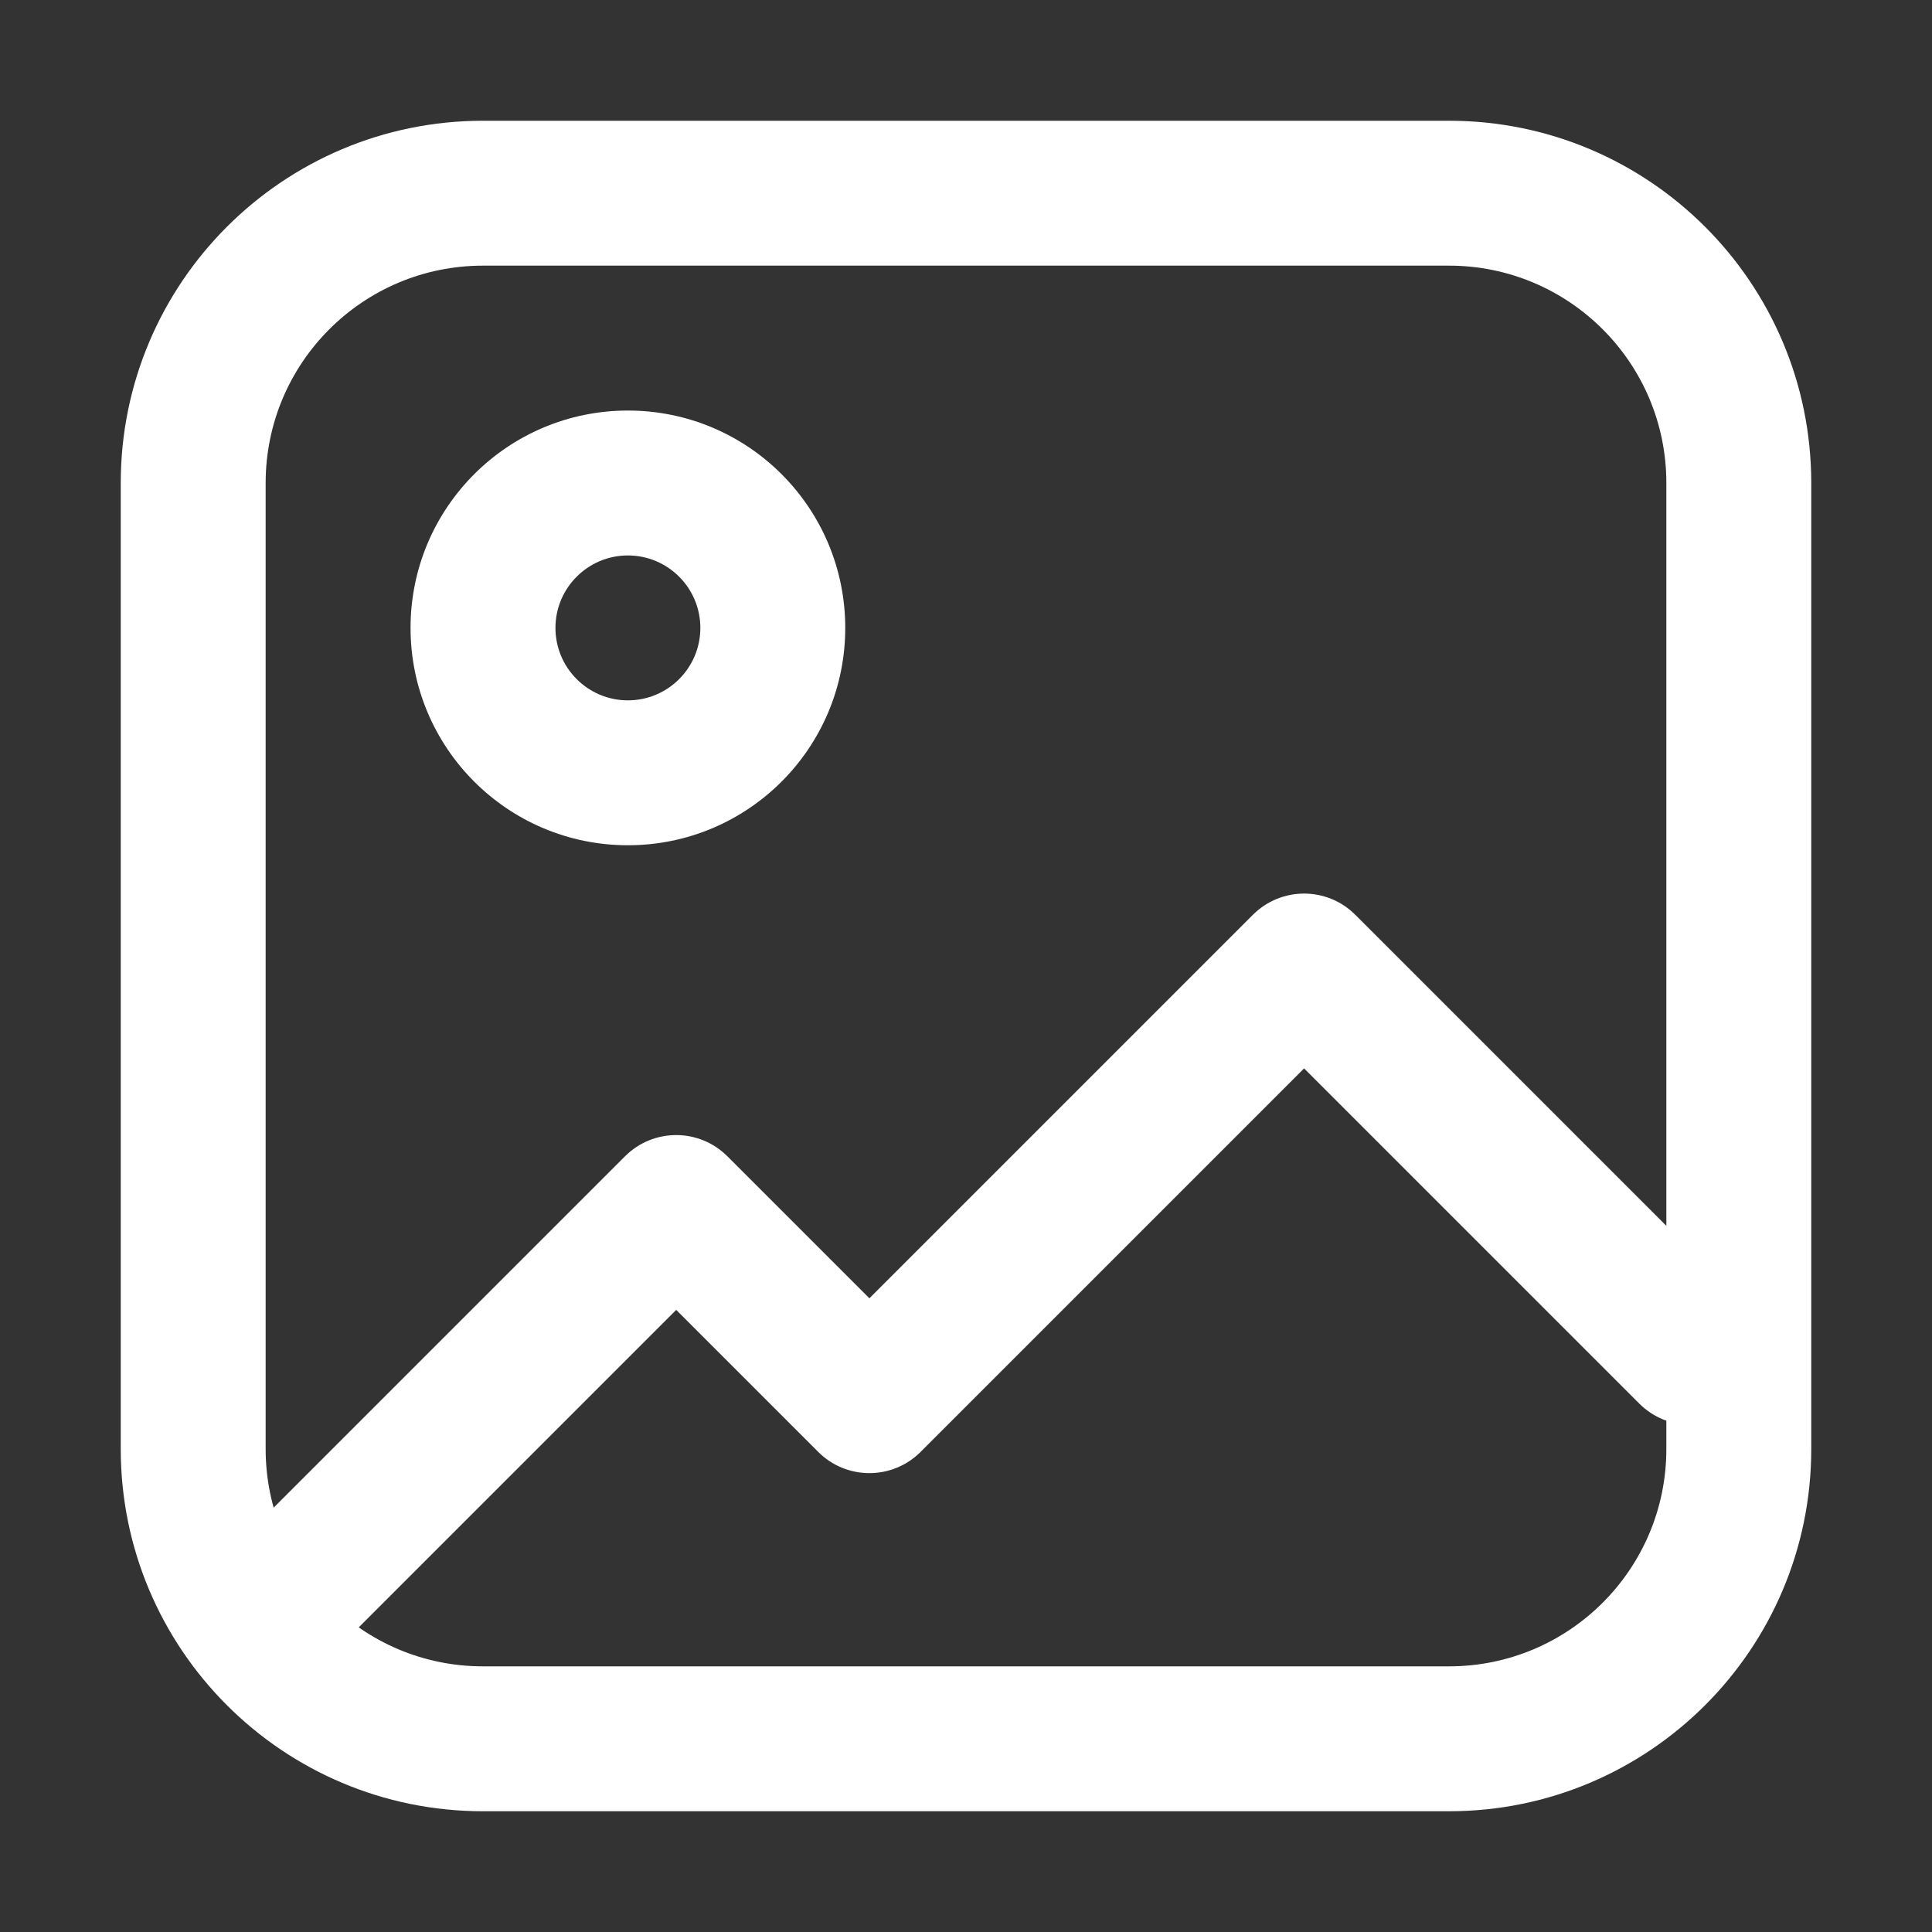 <svg width="20" height="20" viewBox="0 0 20 20" fill="none" xmlns="http://www.w3.org/2000/svg">
<rect x="0" y="0" width="20" height="20" fill="#333333" stroke="none"/>
<path d="M2.47 15.97C2.177 16.263 2.177 16.737 2.47 17.03C2.763 17.323 3.237 17.323 3.53 17.03L2.47 15.97ZM7 12.5L7.53 11.97C7.237 11.677 6.763 11.677 6.47 11.97L7 12.5ZM9 14.5L8.47 15.03C8.763 15.323 9.237 15.323 9.53 15.03L9 14.5ZM13.5 10L14.03 9.47C13.737 9.177 13.263 9.177 12.97 9.47L13.5 10ZM16.97 14.53C17.263 14.823 17.737 14.823 18.03 14.53C18.323 14.237 18.323 13.763 18.03 13.47L16.97 14.53ZM3.53 17.03L7.53 13.03L6.47 11.97L2.47 15.97L3.53 17.03ZM6.47 13.03L8.47 15.03L9.53 13.97L7.53 11.97L6.47 13.03ZM9.53 15.03L14.03 10.53L12.97 9.47L8.47 13.97L9.53 15.03ZM12.97 10.53L16.97 14.53L18.03 13.47L14.03 9.47L12.97 10.53ZM5 2.75H15V1.25H5V2.75ZM17.25 5V15H18.75V5H17.25ZM15 17.25H5V18.75H15V17.25ZM2.75 15V5H1.25V15H2.75ZM5 17.25C3.757 17.25 2.75 16.243 2.75 15H1.25C1.25 17.071 2.929 18.75 5 18.75V17.25ZM17.25 15C17.25 16.243 16.243 17.25 15 17.25V18.75C17.071 18.75 18.75 17.071 18.75 15H17.25ZM15 2.75C16.243 2.75 17.25 3.757 17.25 5H18.75C18.75 2.929 17.071 1.25 15 1.25V2.75ZM5 1.25C2.929 1.25 1.25 2.929 1.25 5H2.75C2.75 3.757 3.757 2.75 5 2.75V1.25ZM7.25 6.5C7.25 6.914 6.914 7.25 6.5 7.25V8.75C7.743 8.75 8.75 7.743 8.75 6.5H7.25ZM6.5 7.25C6.086 7.25 5.75 6.914 5.75 6.5H4.25C4.25 7.743 5.257 8.75 6.5 8.75V7.25ZM5.75 6.5C5.75 6.086 6.086 5.75 6.5 5.75V4.25C5.257 4.25 4.25 5.257 4.25 6.5H5.75ZM6.5 5.75C6.914 5.75 7.25 6.086 7.25 6.5H8.75C8.75 5.257 7.743 4.25 6.5 4.25V5.75Z" fill="white"/>
</svg>
